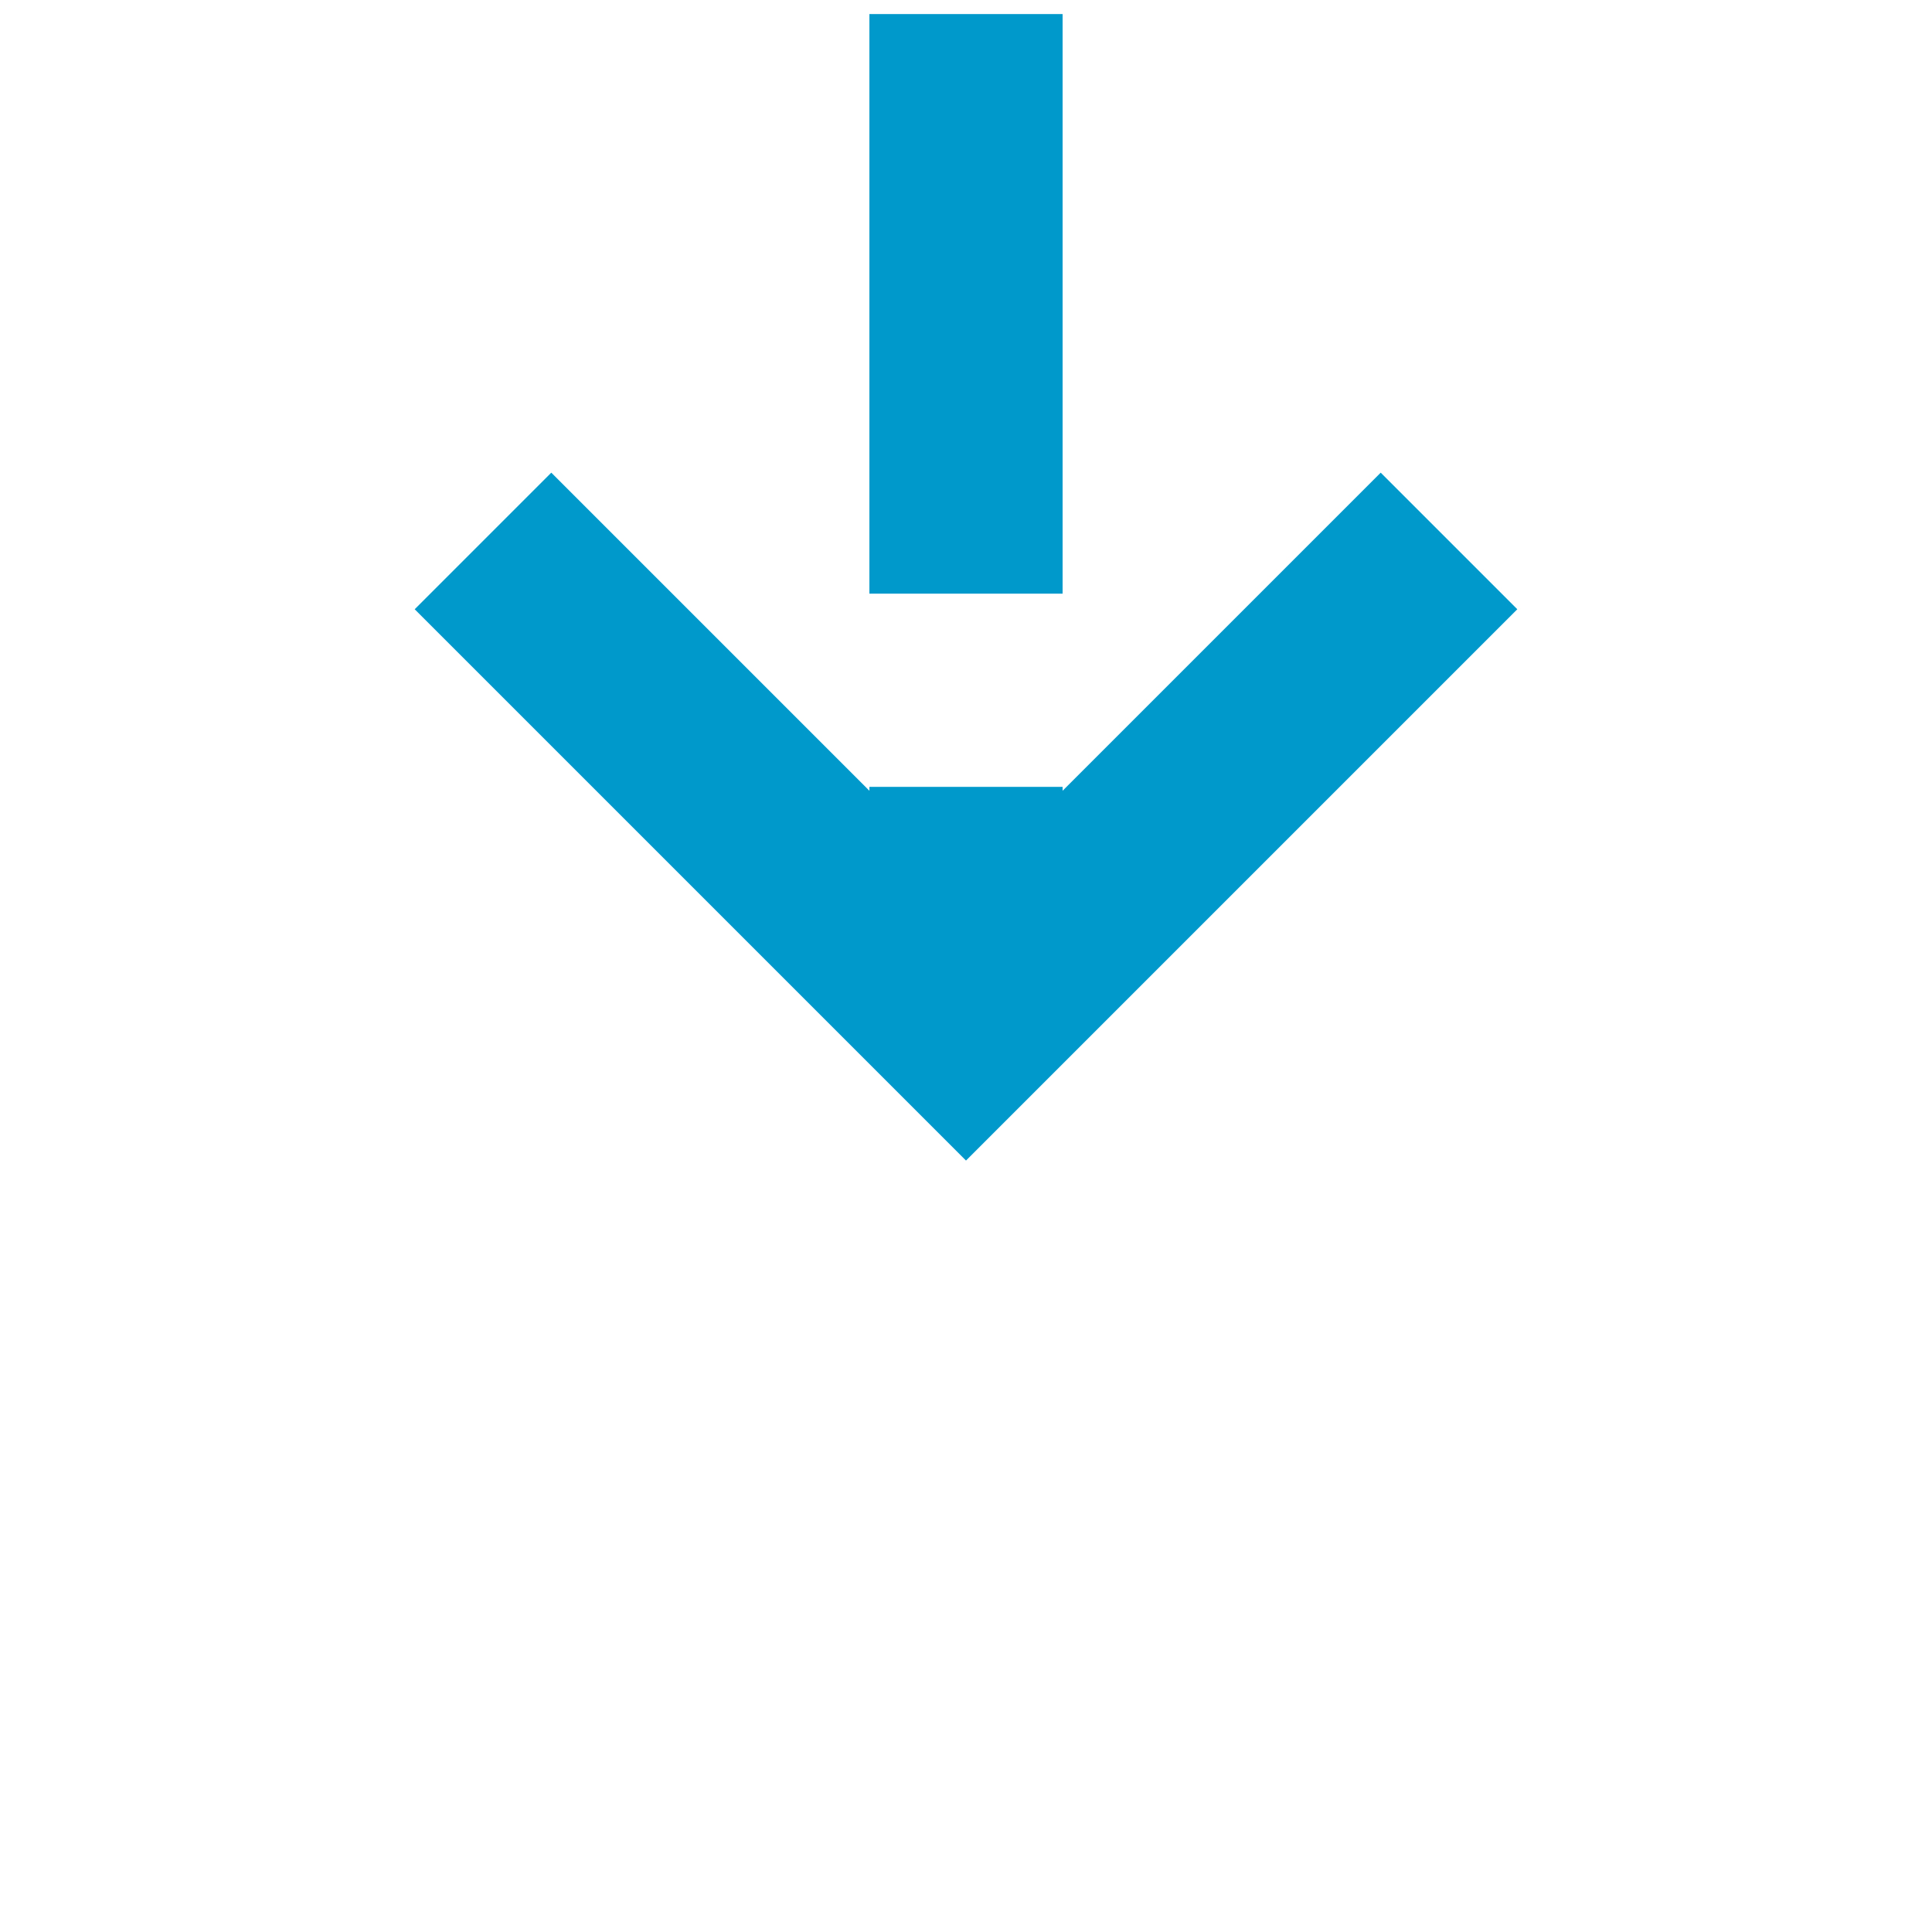 ﻿<?xml version="1.0" encoding="utf-8"?>
<svg version="1.1" xmlns:xlink="http://www.w3.org/1999/xlink" width="20px" height="20px" preserveAspectRatio="xMinYMid meet" viewBox="52 383  20 18" xmlns="http://www.w3.org/2000/svg">
  <path d="M 109 315  L 67 315  A 5 5 0 0 0 62 320 L 62 392  " stroke-width="2" stroke-dasharray="6,2" stroke="#0099cc" fill="none" />
  <path d="M 66.293 386.893  L 62 391.186  L 57.707 386.893  L 56.293 388.307  L 61.293 393.307  L 62 394.014  L 62.707 393.307  L 67.707 388.307  L 66.293 386.893  Z " fill-rule="nonzero" fill="#0099cc" stroke="none" />
</svg>